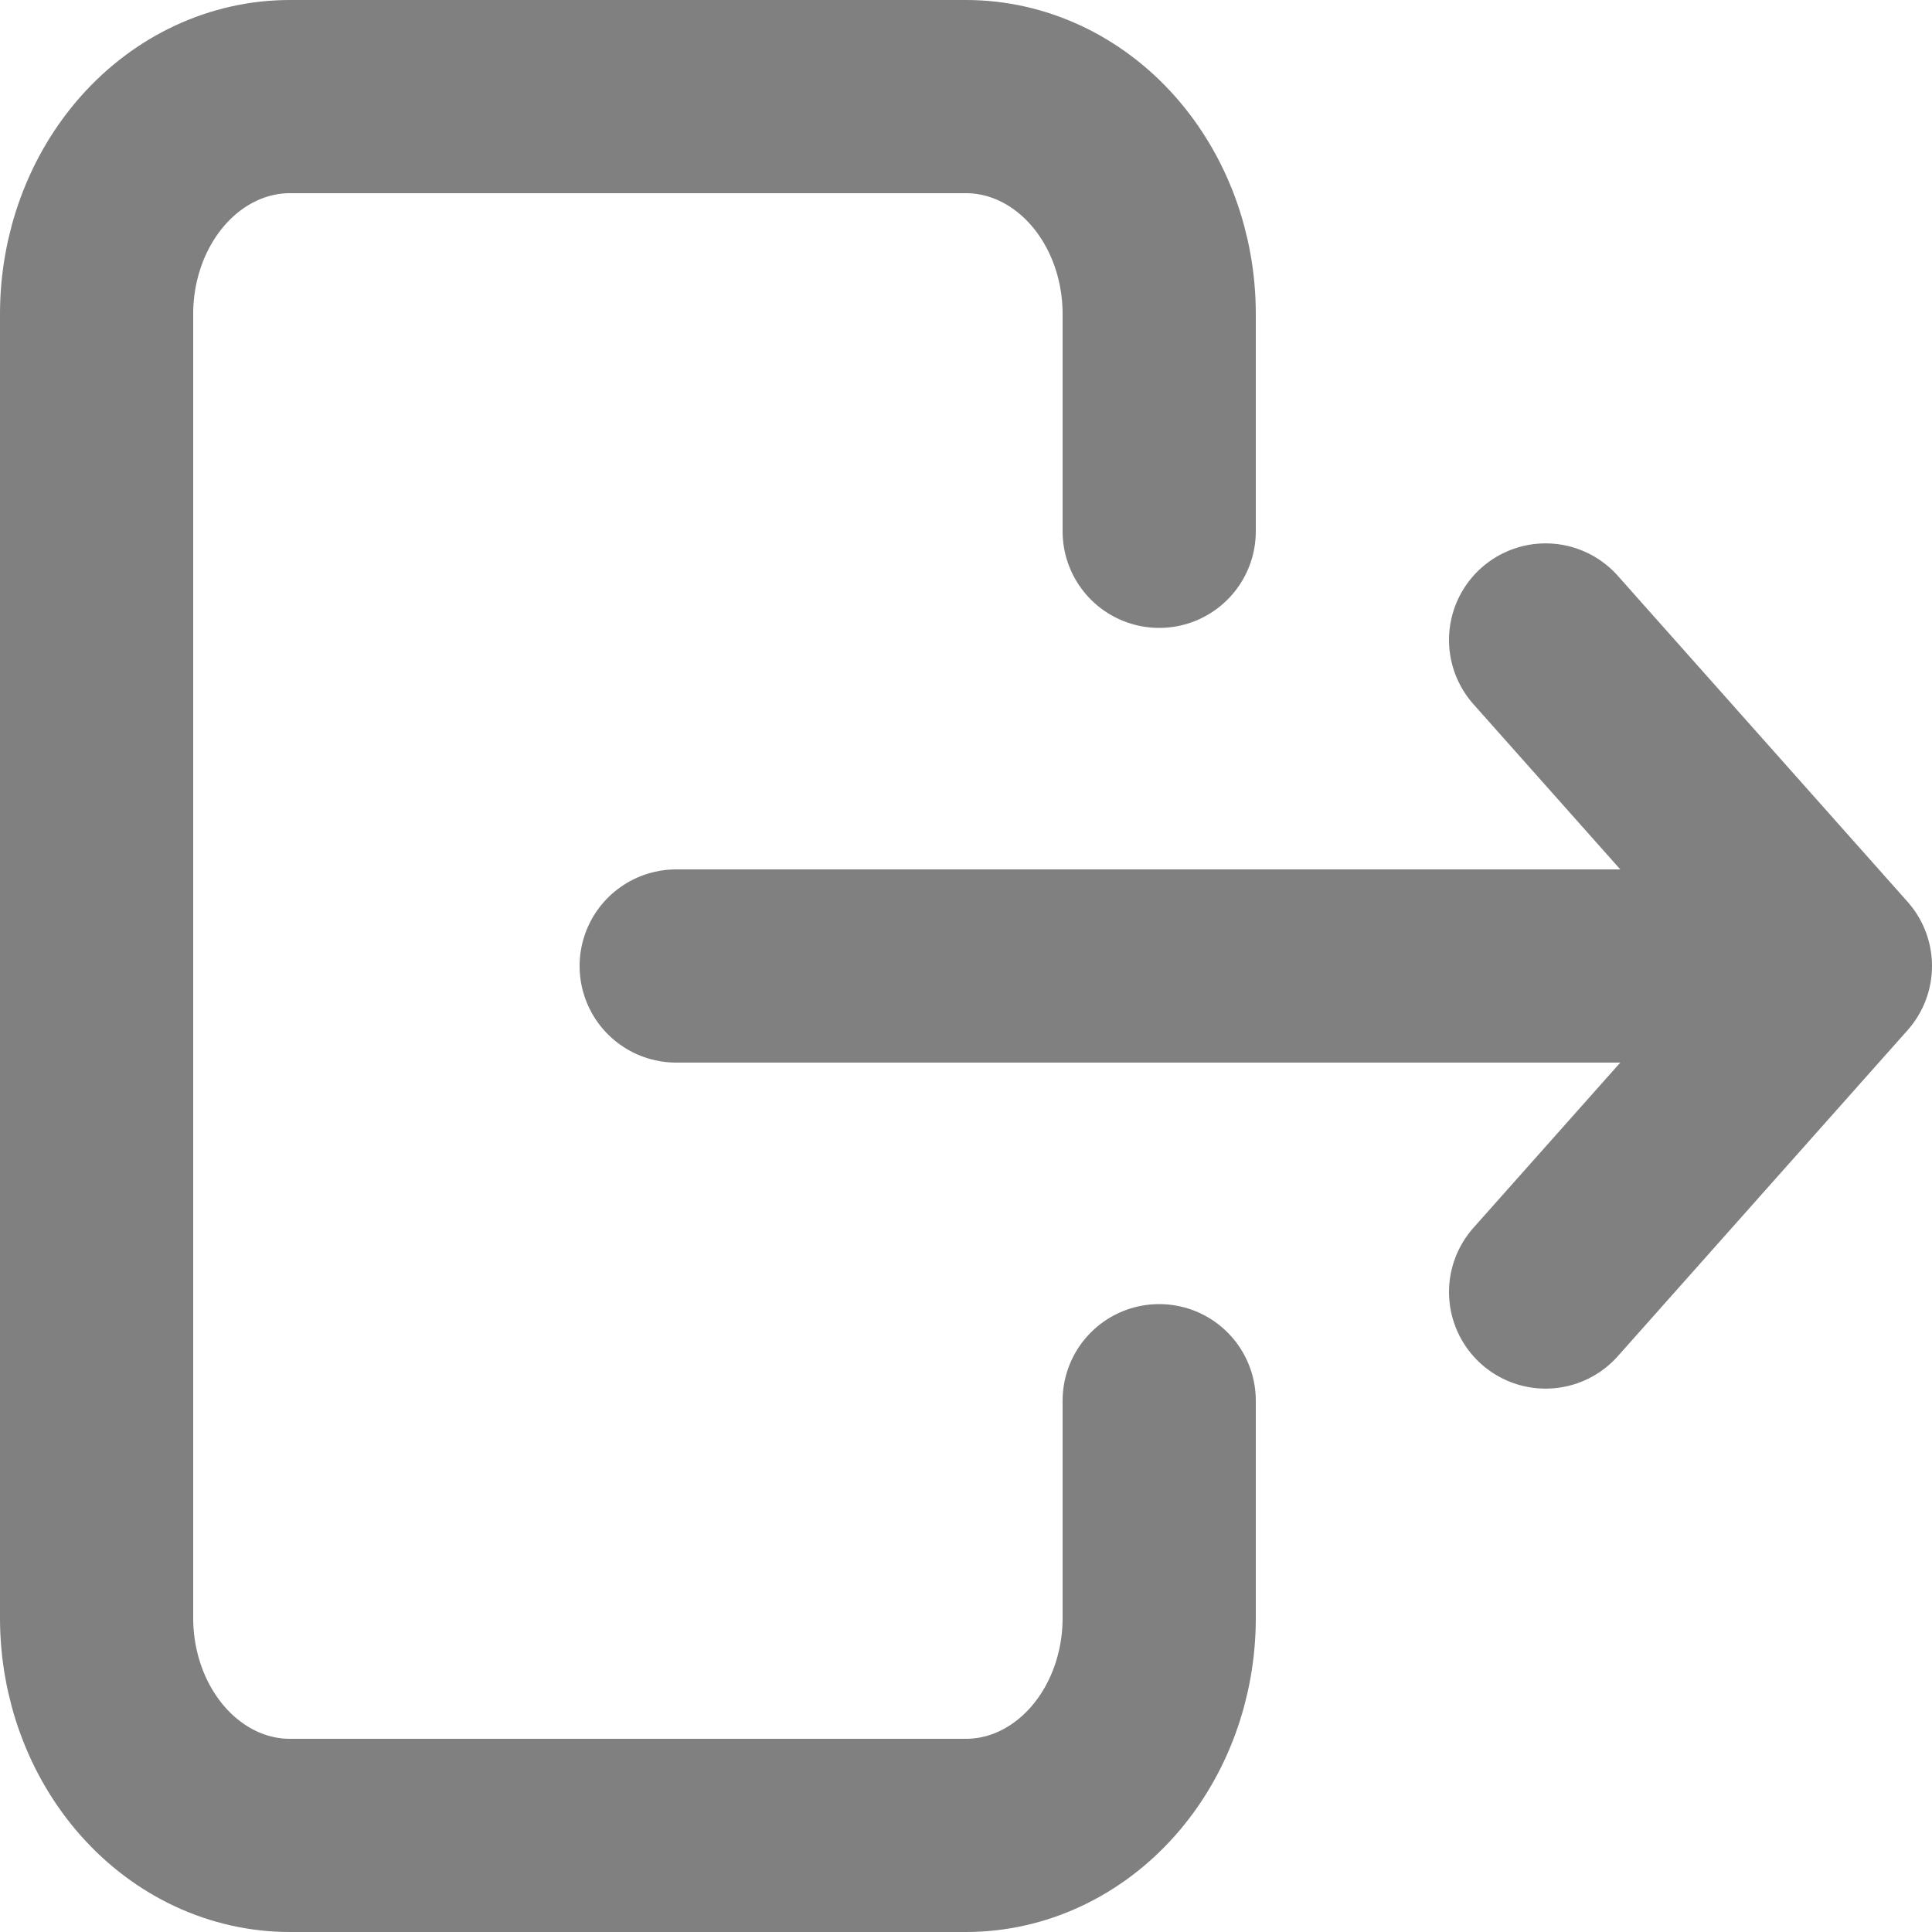 <svg width="20" height="20" viewBox="0 0 20 20" fill="none" xmlns="http://www.w3.org/2000/svg">
<path d="M12 5.5V3.25C12 2.653 11.789 2.081 11.414 1.659C11.039 1.237 10.53 1 10 1H3C2.47 1 1.961 1.237 1.586 1.659C1.211 2.081 1 2.653 1 3.25V16.75C1 17.347 1.211 17.919 1.586 18.341C1.961 18.763 2.47 19 3 19H10C10.53 19 11.039 18.763 11.414 18.341C11.789 17.919 12 17.347 12 16.75V14.5M7 10H19M19 10L16 6.625M19 10L16 13.375" stroke="#808080" stroke-width="2" stroke-linecap="round" stroke-linejoin="round"/>
</svg>

